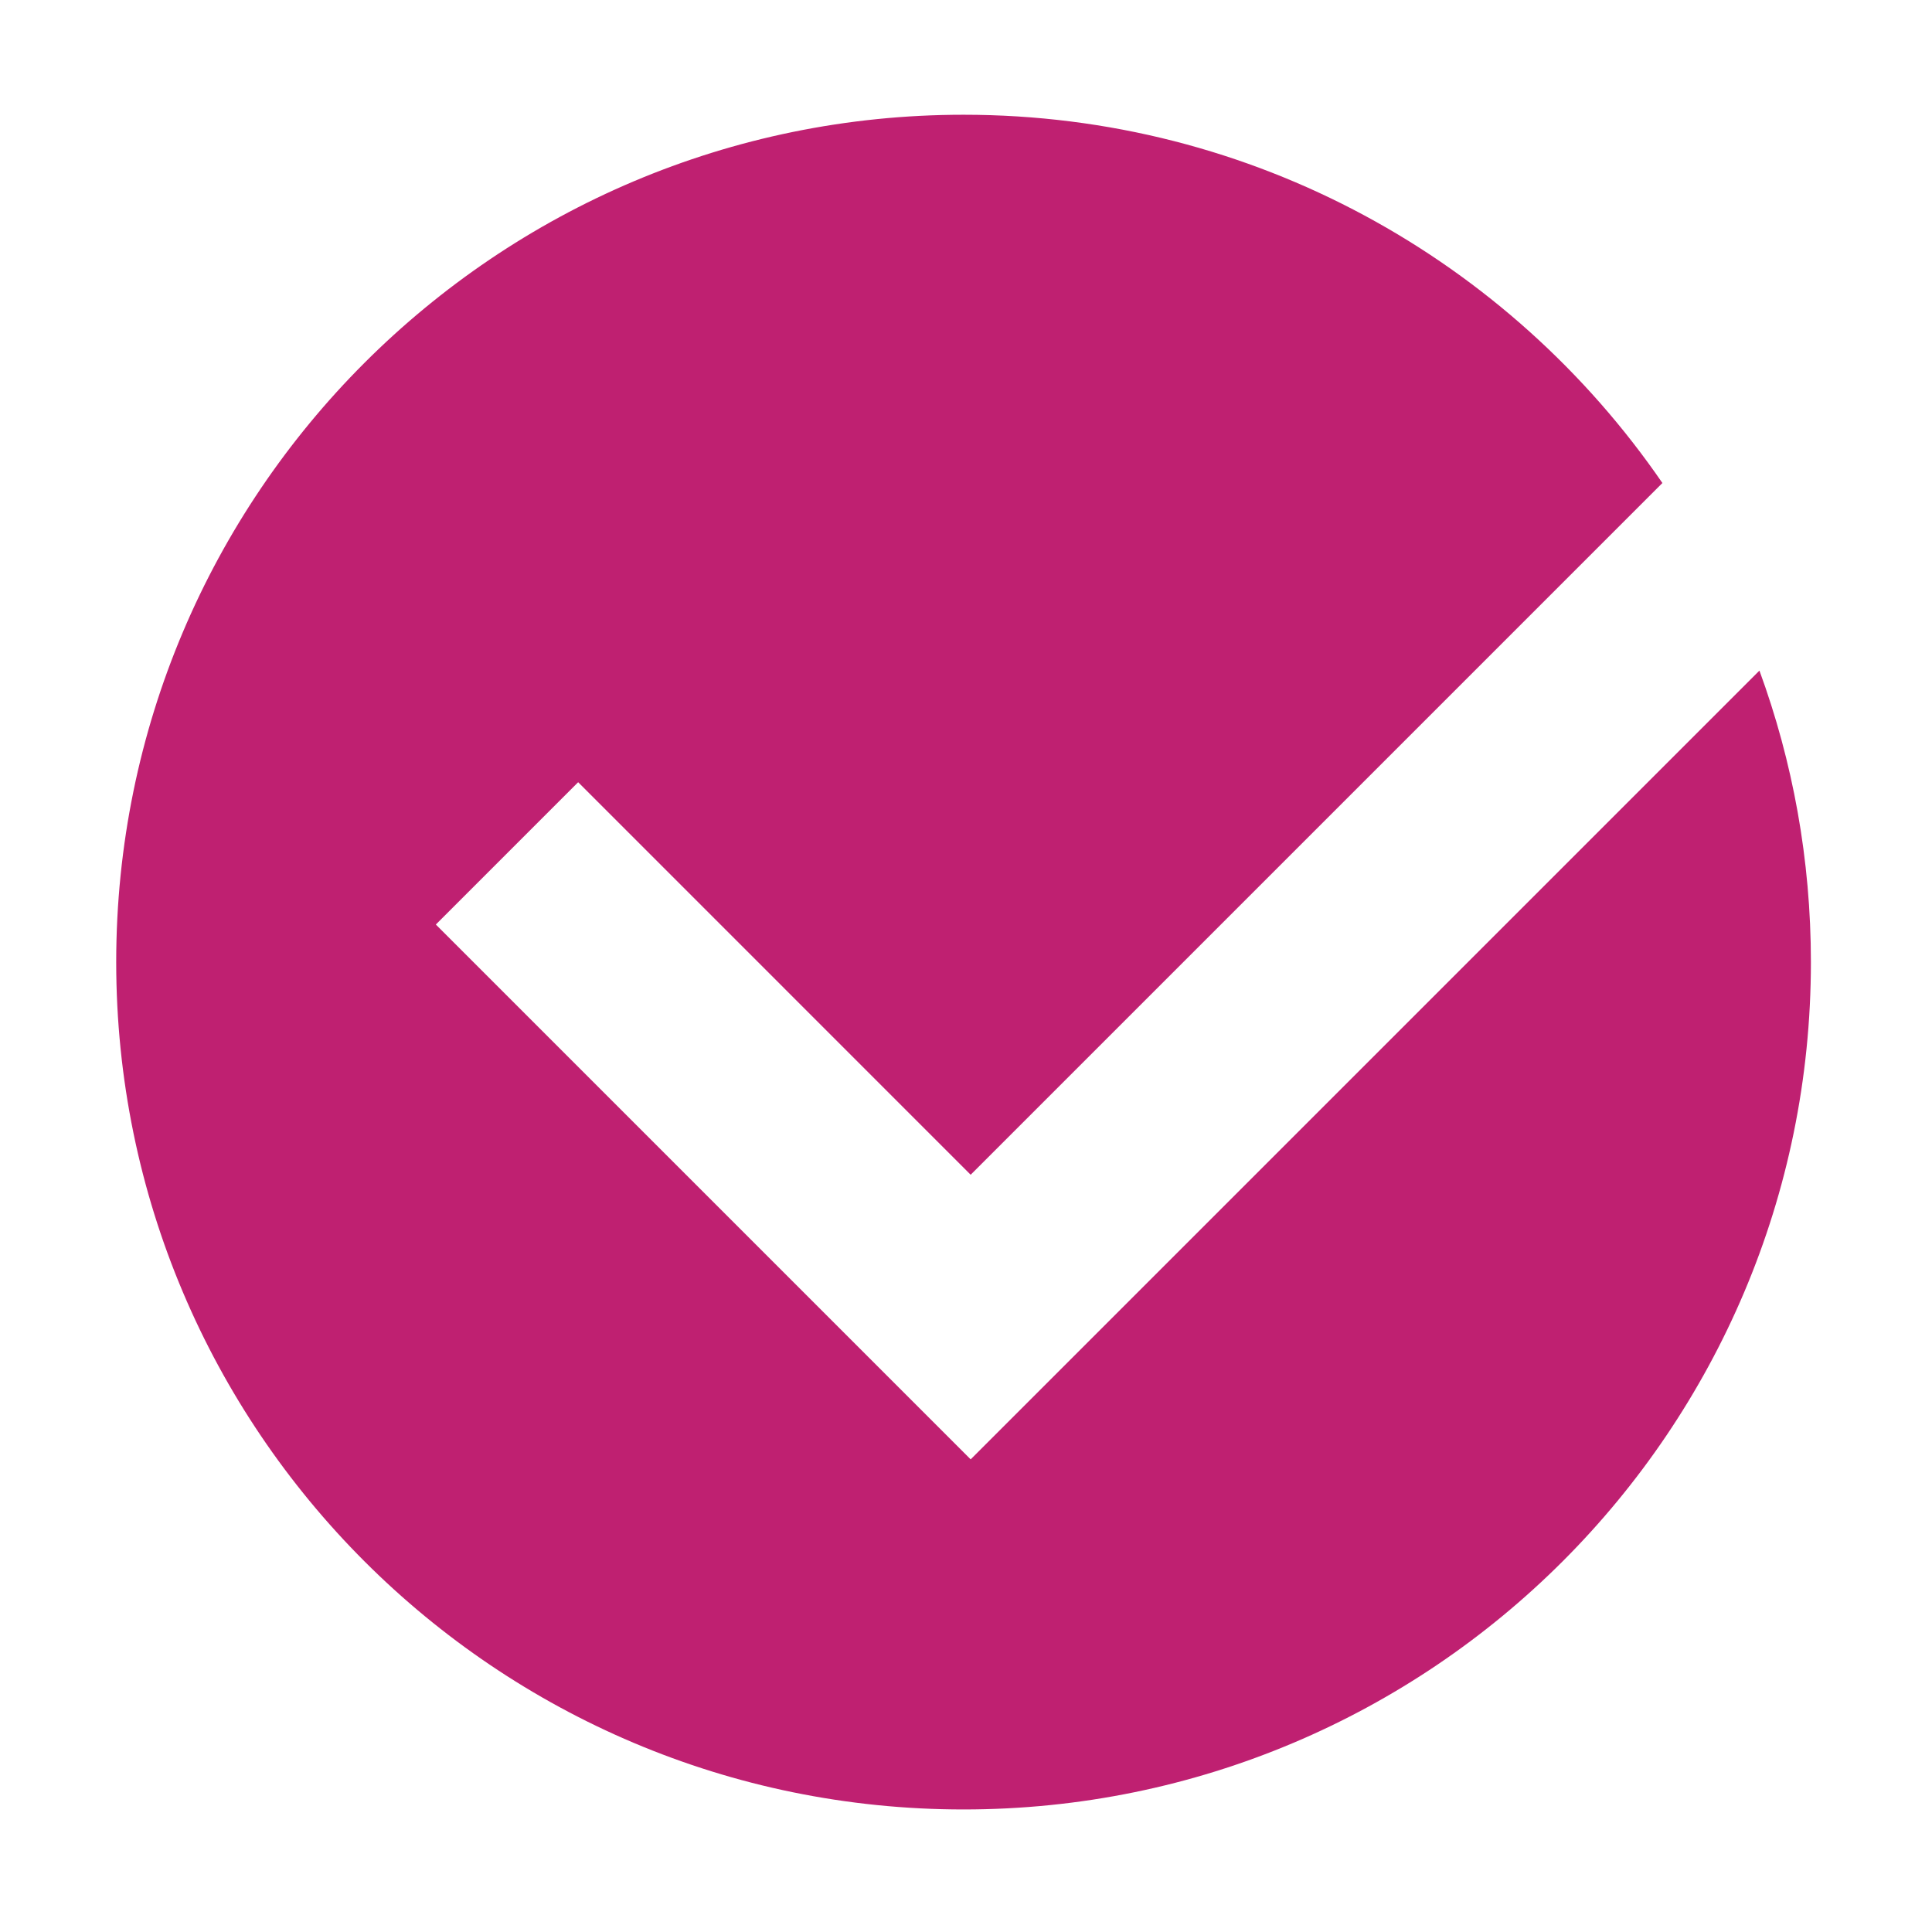 <?xml version="1.0" standalone="no"?><!DOCTYPE svg PUBLIC "-//W3C//DTD SVG 1.1//EN" "http://www.w3.org/Graphics/SVG/1.1/DTD/svg11.dtd"><svg t="1490839661209" class="icon" style="" viewBox="0 0 1024 1024" version="1.1" xmlns="http://www.w3.org/2000/svg" p-id="2932" xmlns:xlink="http://www.w3.org/1999/xlink" width="200" height="200"><defs><style type="text/css"></style></defs><path d="M932.536 355.431 514.473 773.491l-283.466-283.47 75.426-75.428 208.04 208.044L881.106 256.004C800.16 138.151 664.487 60.818 510.704 60.818c-248.036 0-449.111 201.075-449.111 449.113 0 248.041 201.075 449.119 449.111 449.119 248.04 0 449.114-201.078 449.114-449.119C959.818 455.643 950.186 403.604 932.536 355.431z" p-id="2933" fill="#bf2071"></path></svg>